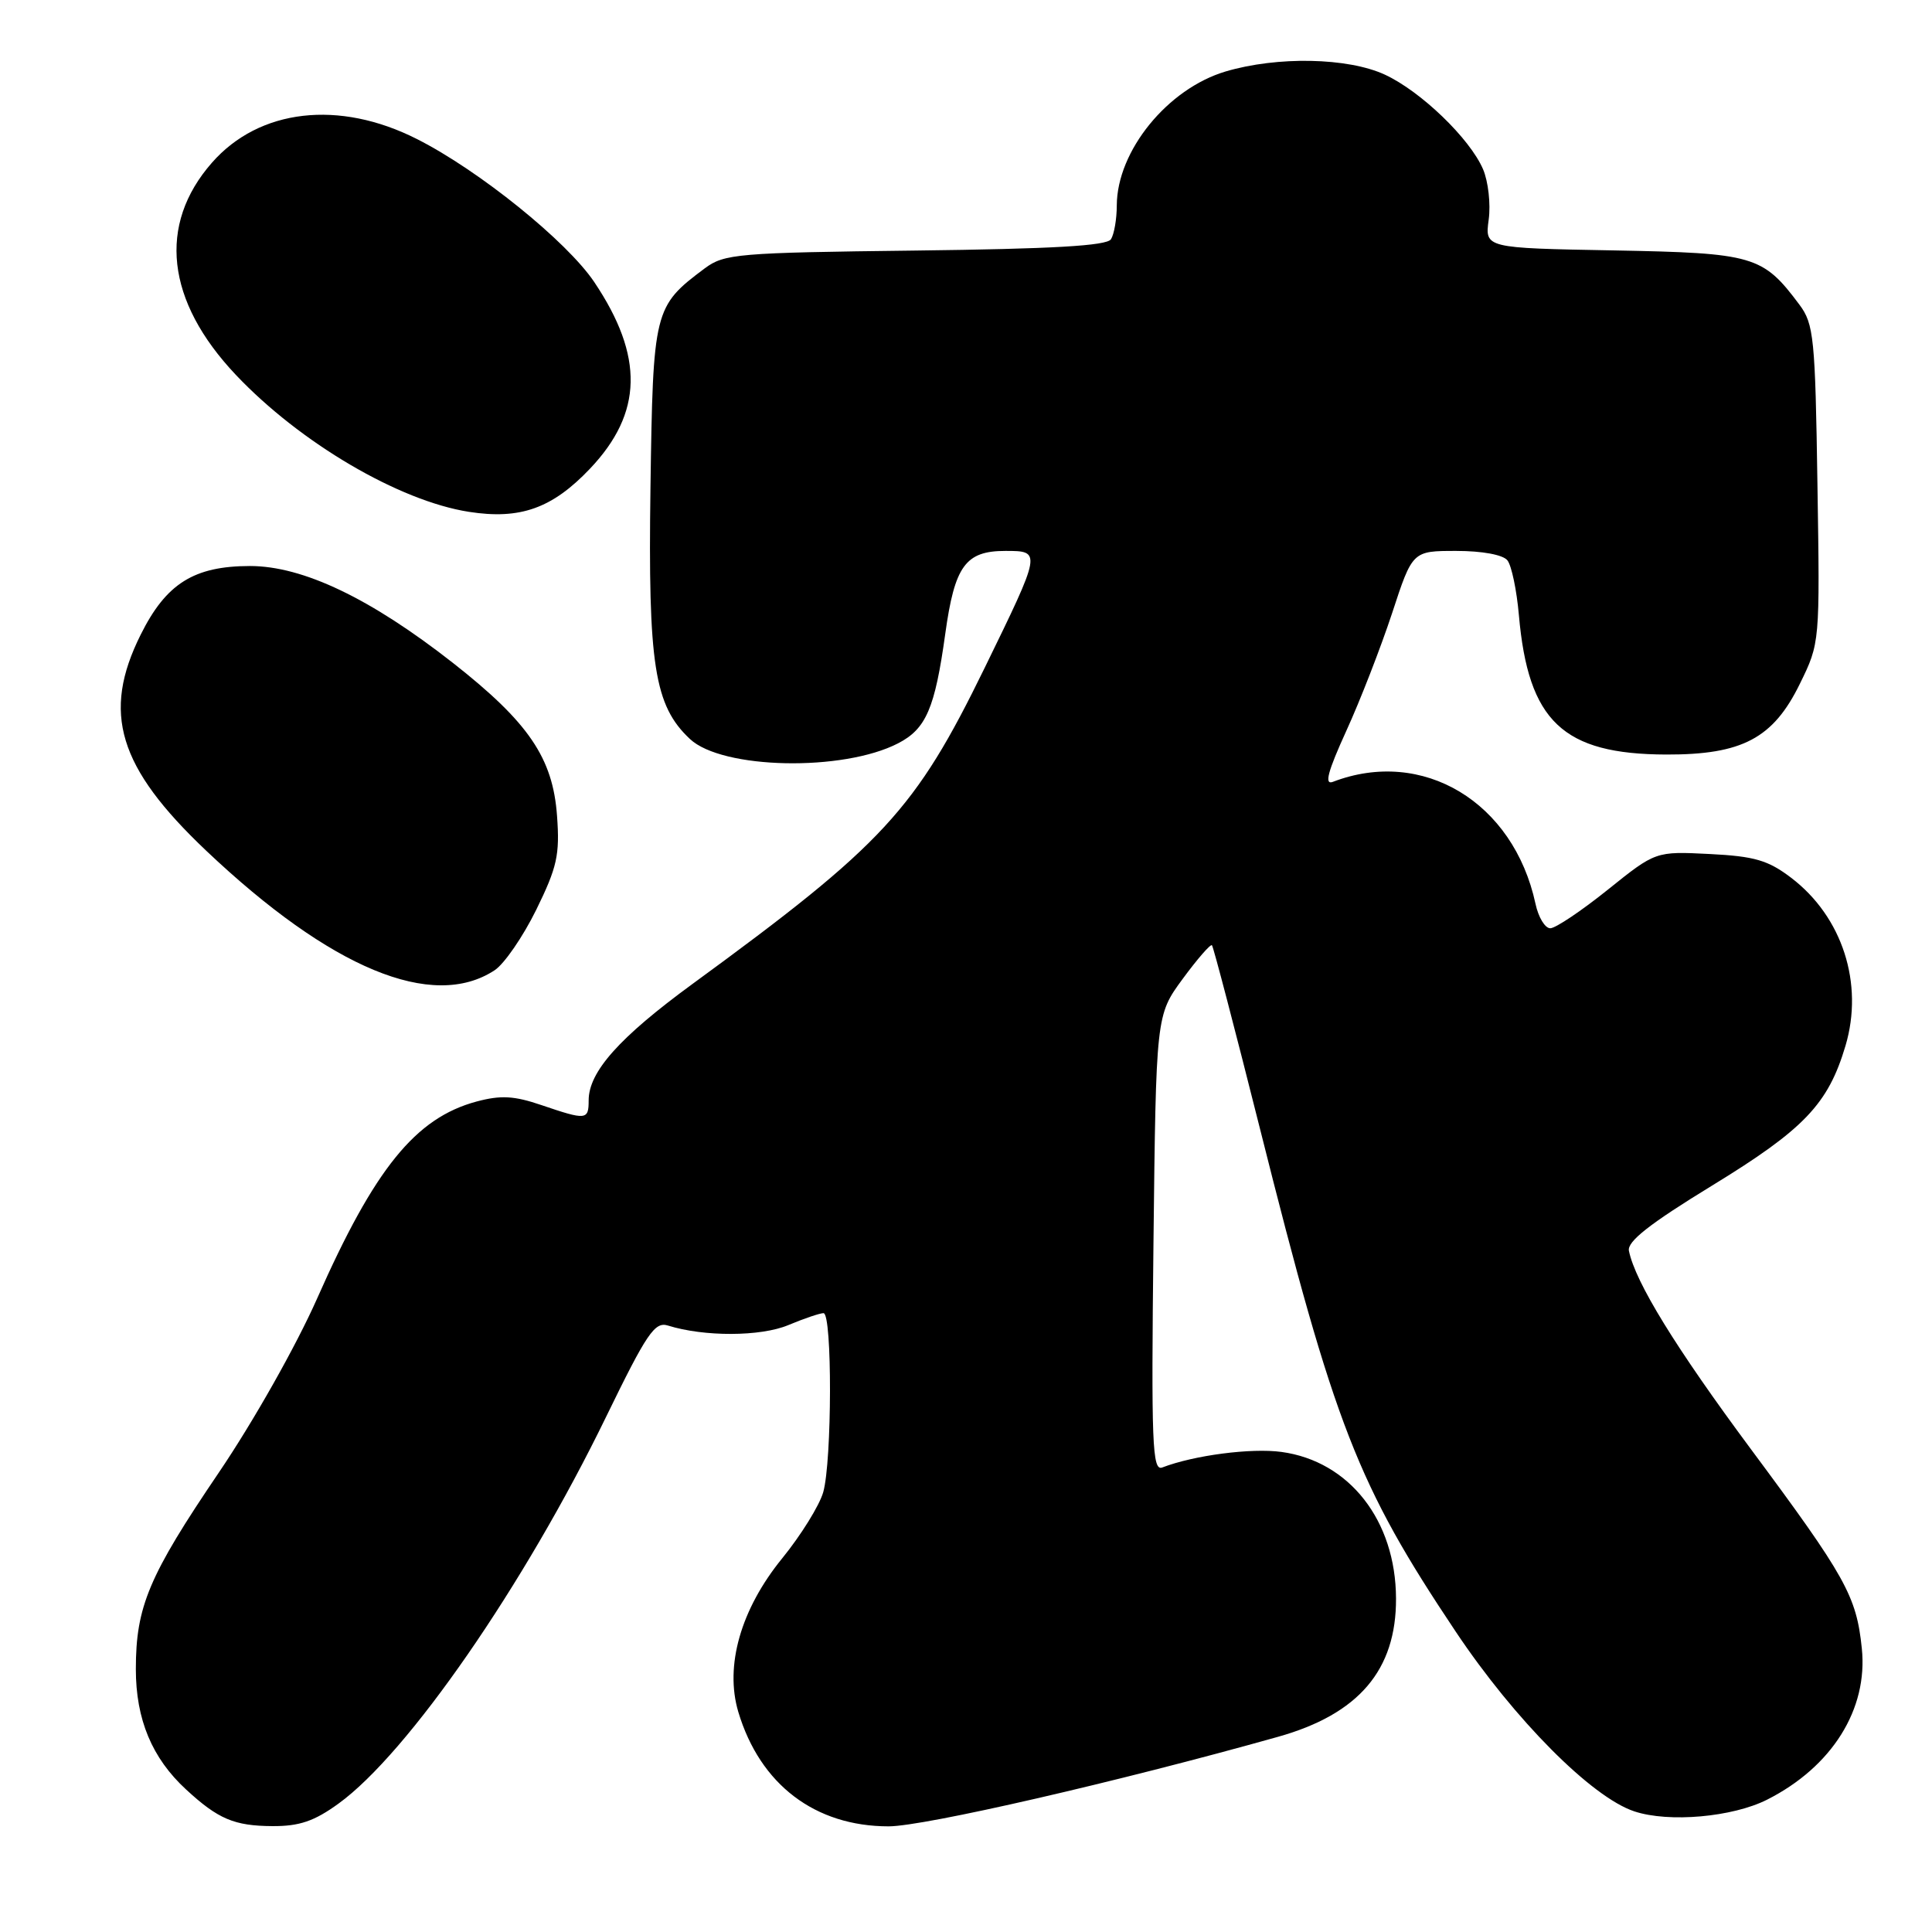 <?xml version="1.0" encoding="UTF-8" standalone="no"?>
<!DOCTYPE svg PUBLIC "-//W3C//DTD SVG 1.1//EN" "http://www.w3.org/Graphics/SVG/1.1/DTD/svg11.dtd" >
<svg xmlns="http://www.w3.org/2000/svg" xmlns:xlink="http://www.w3.org/1999/xlink" version="1.1" viewBox="0 0 256 256">
 <g >
 <path fill="currentColor"
d=" M 44.85 238.99 C 54.05 232.33 69.45 210.07 80.30 187.76 C 85.71 176.64 86.76 175.10 88.50 175.64 C 93.29 177.14 100.79 177.12 104.46 175.58 C 106.54 174.71 108.64 174.00 109.12 174.00 C 110.29 174.00 110.25 193.63 109.08 197.73 C 108.57 199.50 106.13 203.43 103.65 206.48 C 98.15 213.23 96.01 220.74 97.83 226.84 C 100.71 236.46 108.00 242.00 117.75 242.00 C 122.44 242.00 148.13 236.10 169.33 230.14 C 180.03 227.14 185.02 221.30 184.98 211.80 C 184.94 201.47 178.80 193.62 169.81 192.39 C 165.81 191.84 158.21 192.83 154.00 194.45 C 152.68 194.95 152.54 191.32 152.84 164.77 C 153.18 134.52 153.18 134.52 156.71 129.71 C 158.65 127.07 160.40 125.06 160.59 125.25 C 160.78 125.45 163.64 136.38 166.95 149.55 C 176.86 189.01 179.87 196.72 192.89 216.20 C 200.69 227.87 210.92 238.16 216.57 240.02 C 221.13 241.53 229.56 240.78 234.14 238.47 C 242.75 234.12 247.54 226.48 246.70 218.42 C 245.99 211.48 244.58 208.95 231.99 192.00 C 222.02 178.56 216.69 169.90 215.84 165.74 C 215.59 164.51 218.58 162.16 226.82 157.12 C 239.05 149.64 242.24 146.31 244.54 138.56 C 246.98 130.33 244.13 121.49 237.35 116.32 C 234.29 113.99 232.50 113.46 226.53 113.16 C 219.38 112.80 219.38 112.80 213.03 117.90 C 209.53 120.71 206.11 123.00 205.42 123.00 C 204.72 123.00 203.84 121.54 203.46 119.75 C 200.55 106.26 188.52 99.03 176.61 103.60 C 175.45 104.04 175.93 102.25 178.39 96.85 C 180.24 92.81 182.96 85.79 184.46 81.25 C 187.16 73.00 187.16 73.00 192.96 73.00 C 196.40 73.00 199.16 73.51 199.74 74.25 C 200.29 74.94 200.97 78.20 201.26 81.50 C 202.50 95.59 207.09 99.94 220.79 99.98 C 230.85 100.01 234.96 97.83 238.49 90.61 C 241.15 85.18 241.15 85.18 240.82 64.16 C 240.53 44.77 240.34 42.93 238.44 40.38 C 233.57 33.86 232.42 33.53 213.81 33.18 C 196.75 32.87 196.75 32.87 197.26 29.10 C 197.54 27.04 197.20 24.03 196.51 22.42 C 194.76 18.35 188.26 12.09 183.50 9.89 C 178.58 7.62 169.26 7.44 162.40 9.47 C 154.71 11.76 148.02 19.98 147.98 27.20 C 147.98 29.02 147.63 31.04 147.21 31.70 C 146.66 32.57 139.48 32.98 121.29 33.20 C 97.71 33.48 95.97 33.63 93.38 35.56 C 86.64 40.60 86.53 41.06 86.19 64.64 C 85.86 88.12 86.70 93.50 91.42 97.92 C 95.69 101.94 111.71 102.27 119.01 98.49 C 122.71 96.58 123.88 93.87 125.25 84.00 C 126.50 74.97 127.93 73.00 133.22 73.00 C 138.03 73.00 138.02 73.03 130.47 88.50 C 121.26 107.36 117.10 111.86 91.77 130.37 C 82.06 137.47 78.00 142.02 78.00 145.81 C 78.00 148.42 77.68 148.45 71.77 146.44 C 68.11 145.19 66.36 145.10 63.14 145.96 C 55.05 148.14 49.63 154.84 42.01 172.08 C 39.23 178.35 33.58 188.36 28.99 195.13 C 19.72 208.80 18.00 212.88 18.00 221.17 C 18.00 227.83 20.14 232.96 24.66 237.12 C 28.91 241.04 31.04 241.94 36.10 241.97 C 39.66 241.99 41.64 241.32 44.85 238.99 Z  M 65.53 128.57 C 66.81 127.74 69.29 124.13 71.05 120.56 C 73.82 114.91 74.19 113.28 73.81 108.11 C 73.26 100.43 70.05 95.72 60.03 87.85 C 49.10 79.28 40.14 75.00 33.12 75.00 C 25.70 75.01 22.01 77.32 18.64 84.10 C 13.47 94.46 15.66 101.67 27.32 112.72 C 43.82 128.35 57.32 133.95 65.53 128.57 Z  M 78.17 62.11 C 85.18 54.73 85.35 47.22 78.74 37.37 C 75.11 31.97 63.47 22.58 55.26 18.43 C 44.93 13.19 34.36 14.41 28.09 21.55 C 20.86 29.78 22.00 39.89 31.25 49.67 C 39.76 58.67 52.86 66.37 62.13 67.82 C 68.92 68.88 73.17 67.37 78.17 62.11 Z "/>
</g>
</svg>